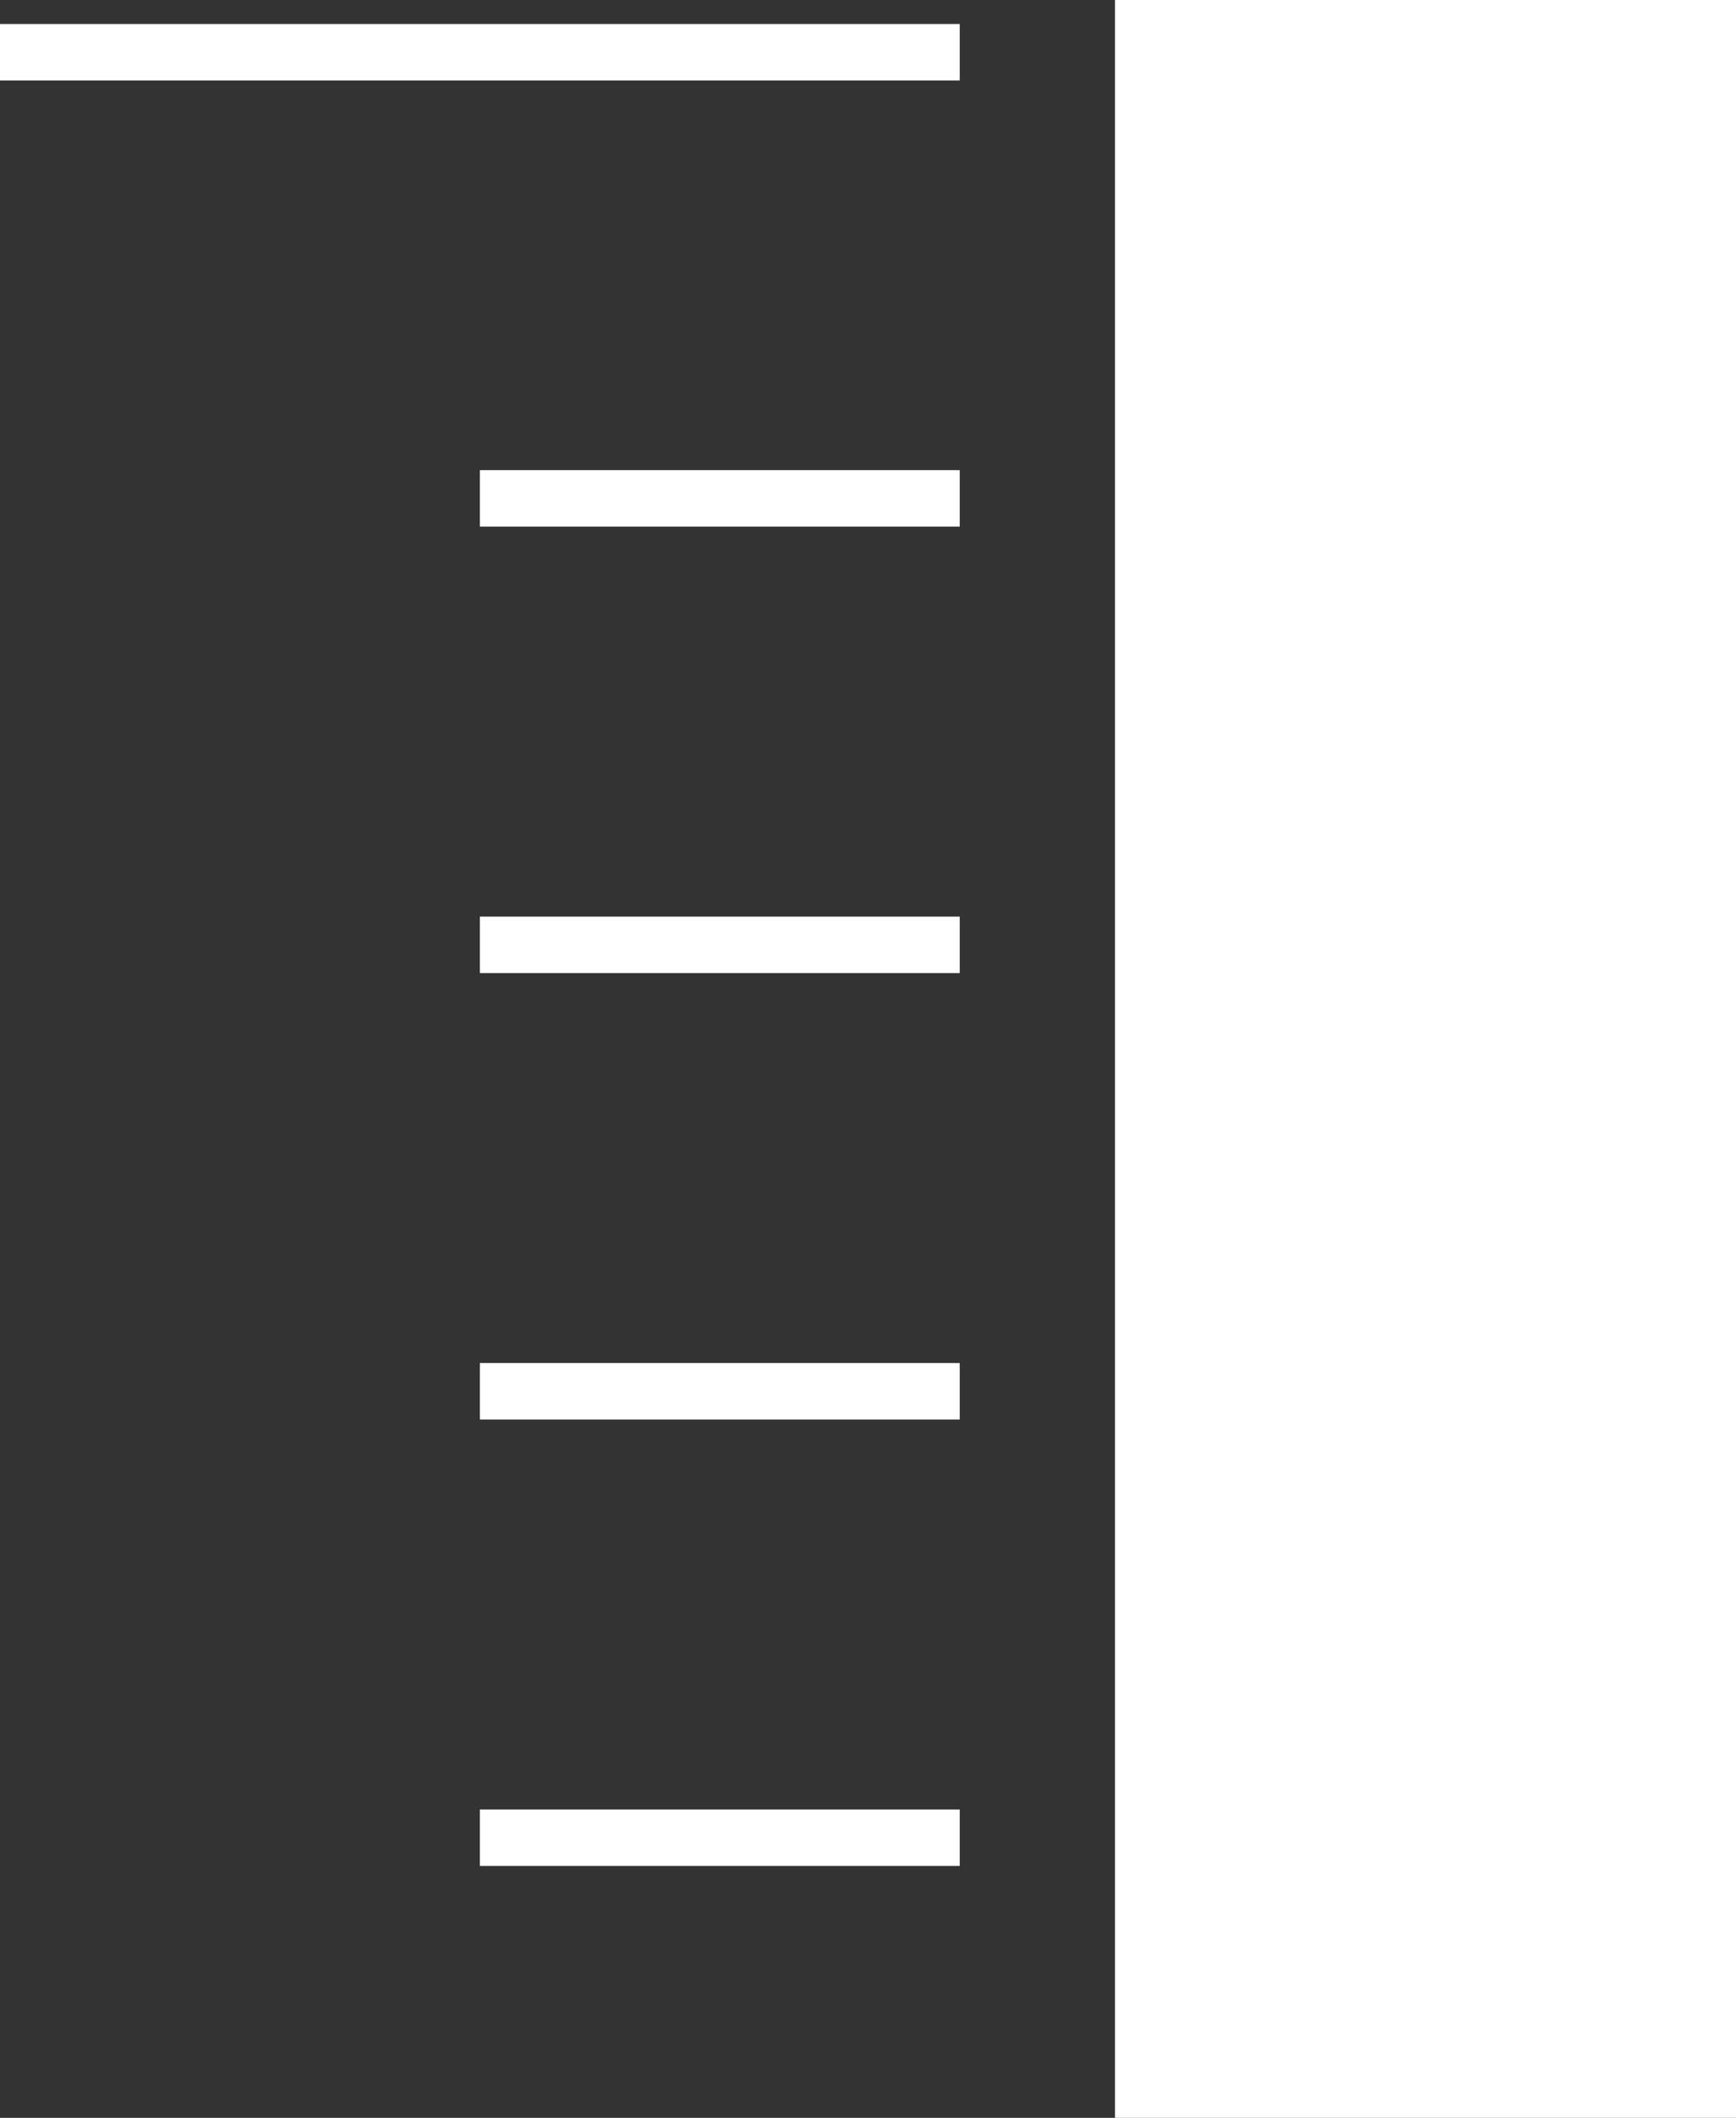 <svg xmlns="http://www.w3.org/2000/svg" viewBox="0 0 61.5 75"><rect x="0" y="0" width="61.5" height="75" fill="#333333" stroke="none"/><defs><style>.cls-1,.cls-2{fill:#fff;stroke:#fff;stroke-miterlimit:10;}.cls-2{stroke-width:2px;}</style></defs><title>2</title><g id="Layer_2" data-name="Layer 2"><g id="Objects"><rect class="cls-1" x="40" y="0.5" width="21" height="74"/><line class="cls-2" x1="17" y1="17.65" x2="34" y2="17.65"/><line class="cls-2" y1="1.85" x2="34" y2="1.85"/><line class="cls-2" x1="17" y1="33.46" x2="34" y2="33.46"/><line class="cls-2" x1="17" y1="49.27" x2="34" y2="49.27"/><line class="cls-2" x1="17" y1="65.08" x2="34" y2="65.08"/></g></g></svg>